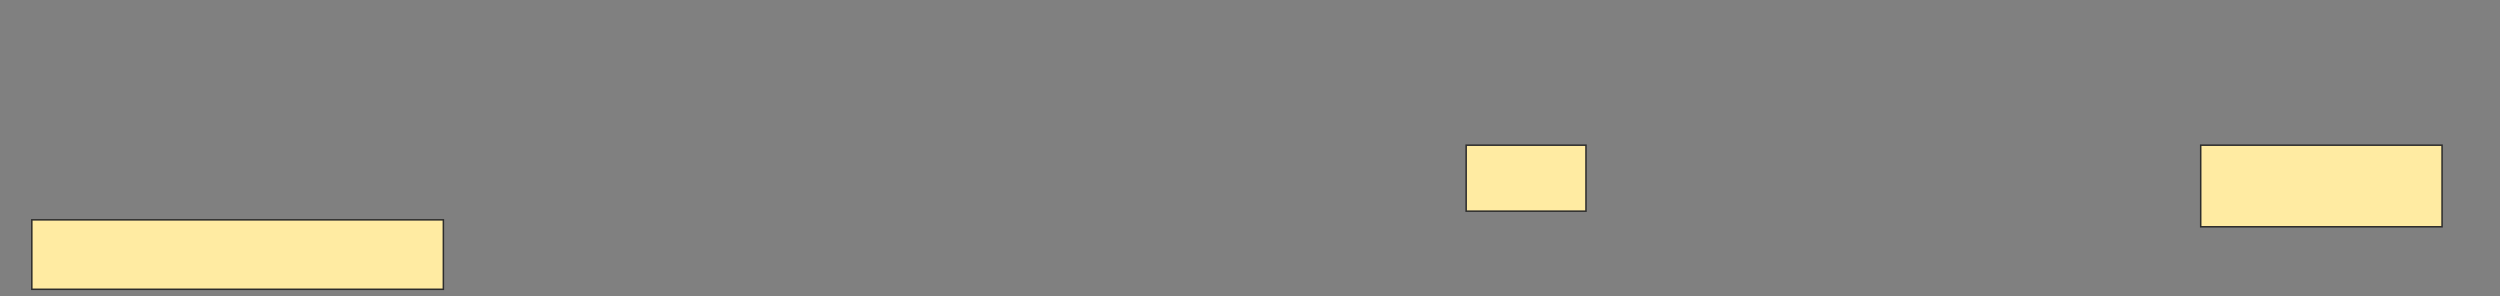 <svg height="194" width="1636" xmlns="http://www.w3.org/2000/svg"><rect width="100%" height="100%" fill="#808080" stroke="none"/><g fill="#ffeba2" stroke="#2d2d2d"><path d="m1440.136 95h157.955v53.409h-157.955z"/><path d="m20.818 143.863h269.318v45.455h-269.318z"/><path d="m959.454 95h78.409v43.182h-78.409z"/></g></svg>
